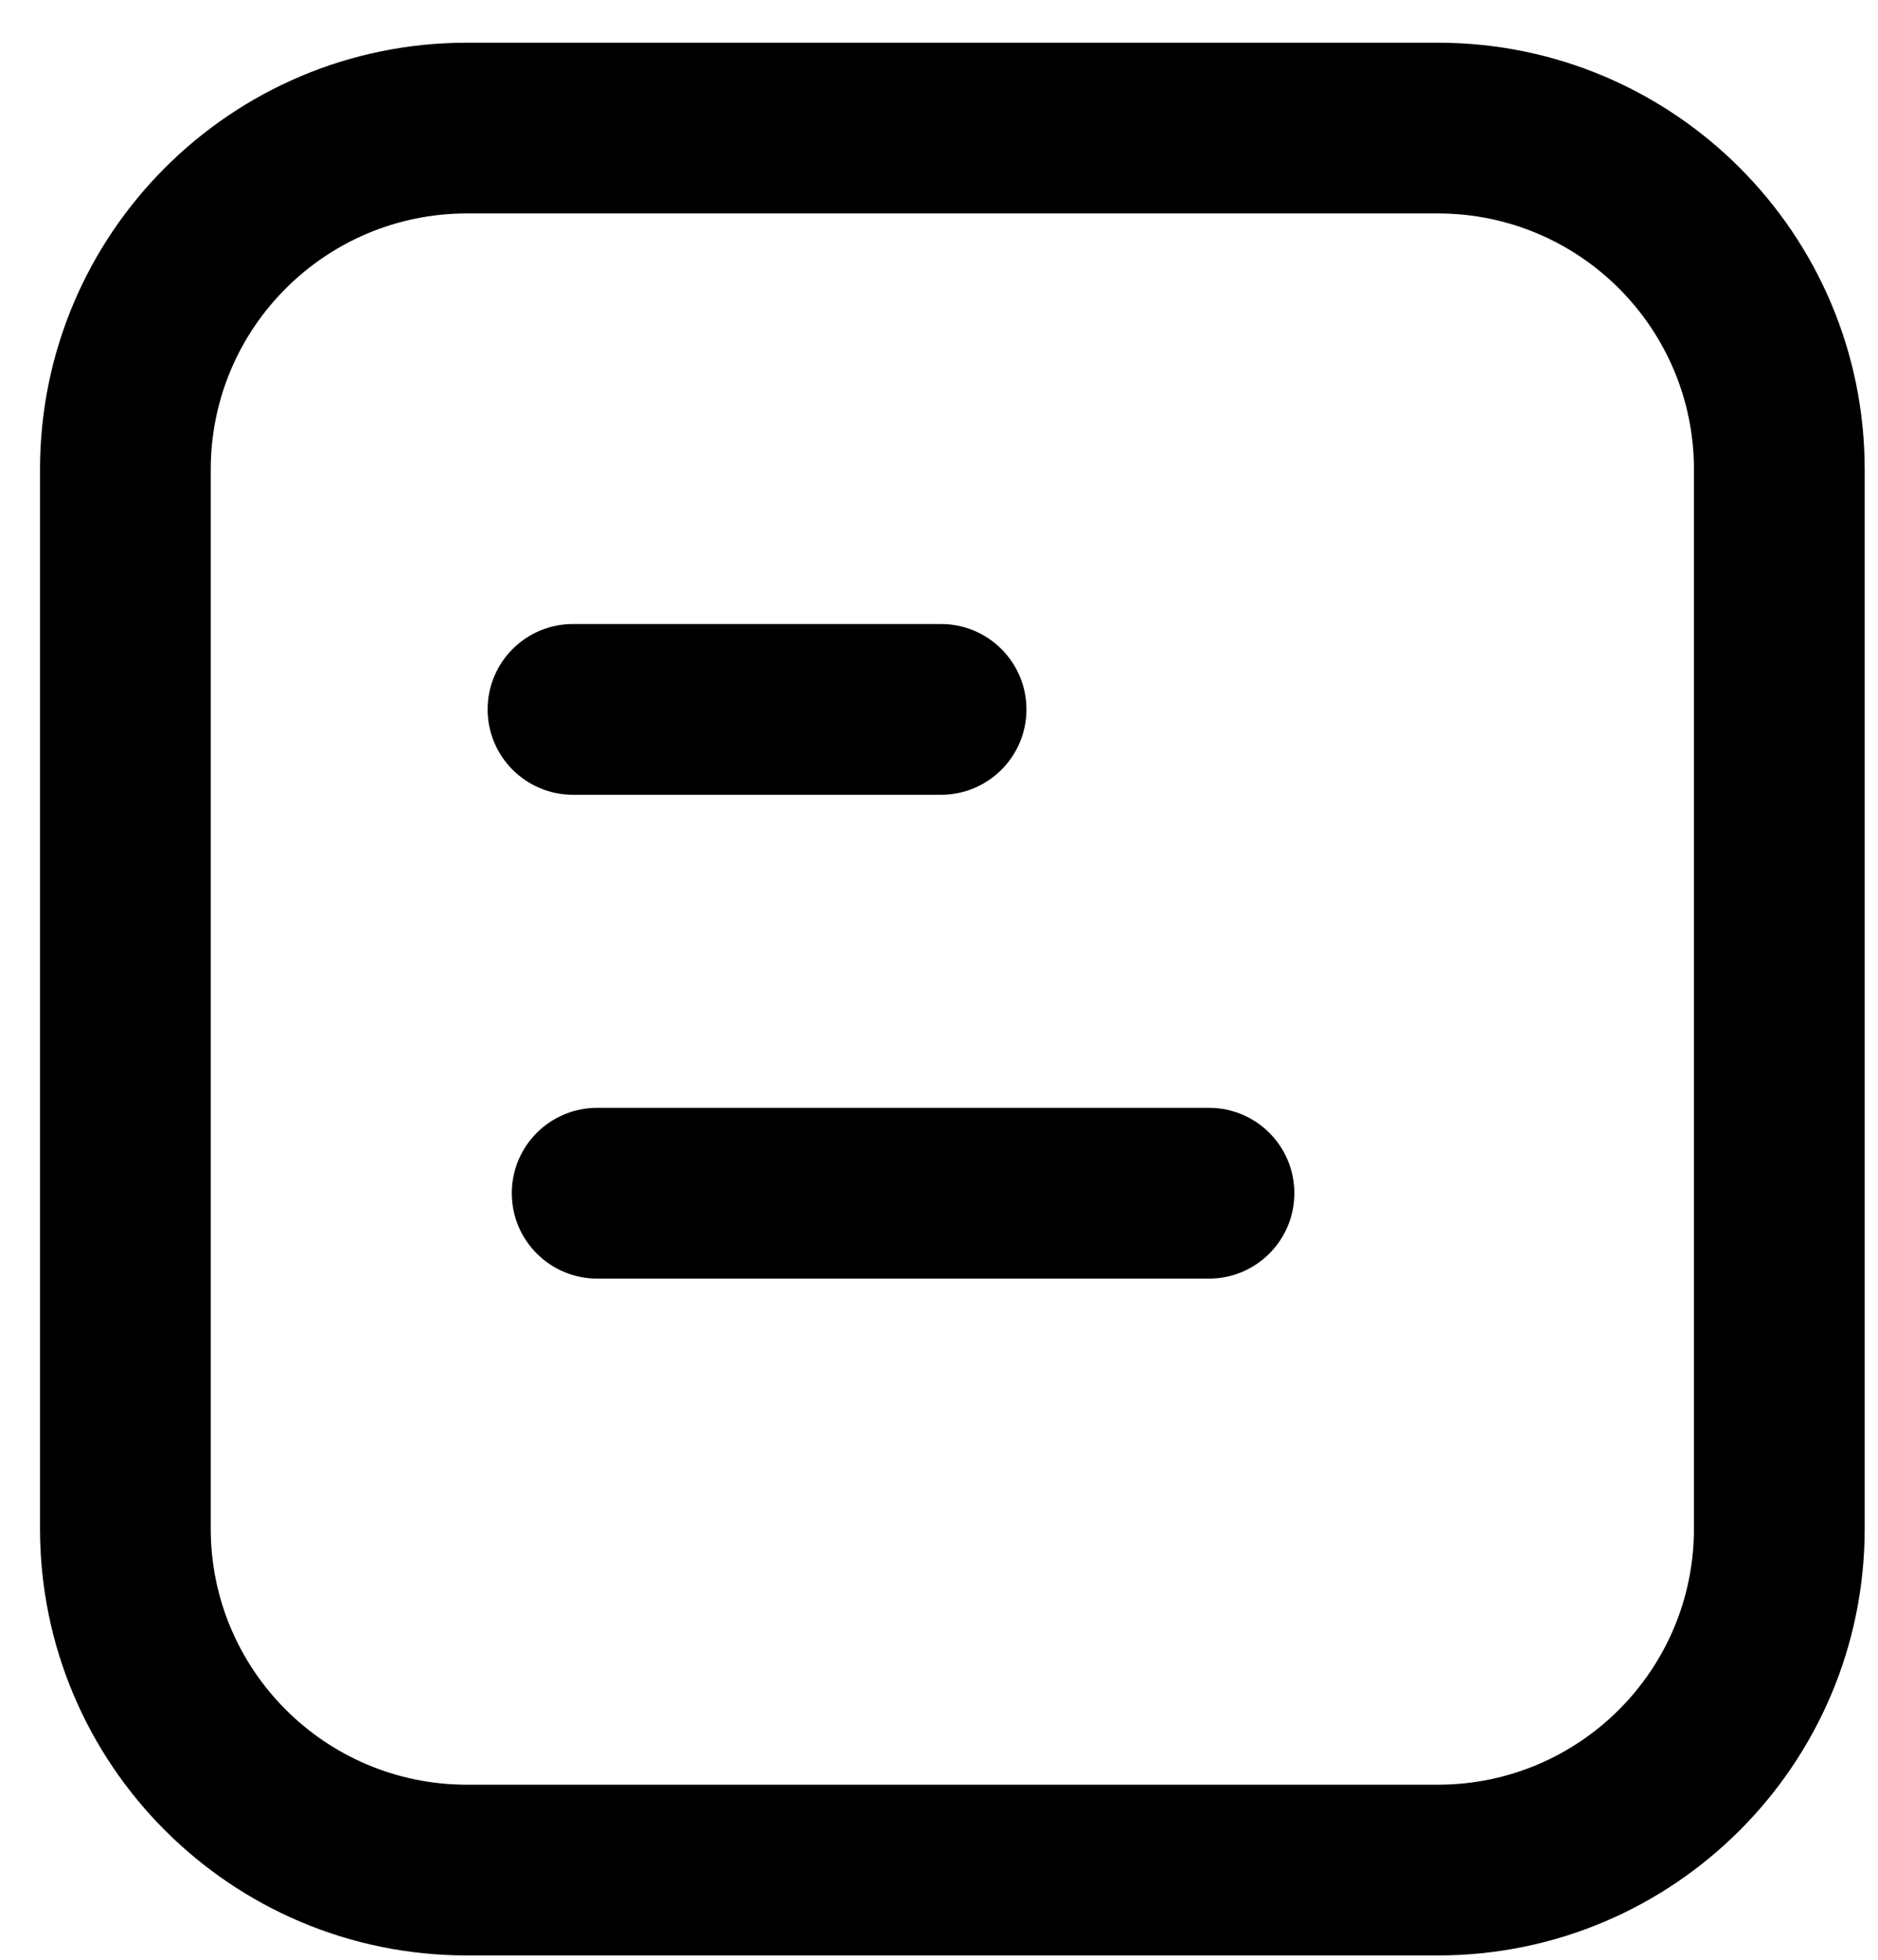 <?xml version="1.0" encoding="UTF-8"?>
<svg width="23px" height="24px" viewBox="0 0 23 24" version="1.1" xmlns="http://www.w3.org/2000/svg" xmlns:xlink="http://www.w3.org/1999/xlink">
    <!-- Generator: Sketch 59.1 (86144) - https://sketch.com -->
    <title>订单icon</title>
    <desc>Created with Sketch.</desc>
    <g id="侧边菜单" stroke="none" stroke-width="1"  fill-rule="evenodd" >
        <g transform="translate(-26, -146)" fill-rule="nonzero" id="左边导航">
            <g>
                <g id="left">
                    <g id="编组" transform="translate(0, 63)">
                        <g id="2" transform="translate(0, 64)">
                            <g id="订单icon" transform="translate(26, 19)">
                                <path d="M17.61,0.523 C20.496,0.523 22.837,2.863 22.837,5.75 L22.837,18.72 C22.837,21.607 20.496,23.947 17.61,23.947 L5.718,23.947 C2.831,23.947 0.49,21.607 0.49,18.72 L0.49,5.75 C0.49,2.863 2.831,0.523 5.718,0.523 L17.61,0.523 Z M17.61,2.614 L5.718,2.614 C3.986,2.614 2.581,4.018 2.581,5.75 L2.581,18.72 C2.581,20.452 3.986,21.856 5.718,21.856 L17.61,21.856 C19.342,21.856 20.746,20.452 20.746,18.72 L20.746,5.75 C20.746,4.018 19.342,2.614 17.61,2.614 Z" id="路径"></path>
                                <path d="M7.017,9.733 L11.525,9.733 C12.102,9.733 12.571,9.265 12.571,8.688 C12.571,8.11 12.102,7.642 11.525,7.642 L7.017,7.642 C6.44,7.642 5.972,8.11 5.972,8.688 C5.972,9.265 6.44,9.733 7.017,9.733 Z" id="路径"></path>
                                <path d="M7.313,15.658 L14.807,15.658 C15.384,15.658 15.852,15.19 15.852,14.612 C15.852,14.035 15.384,13.567 14.807,13.567 L7.313,13.567 C6.736,13.567 6.268,14.035 6.268,14.612 C6.268,15.19 6.736,15.658 7.313,15.658 Z" id="路径"></path>
                            </g>
                        </g>
                    </g>
                </g>
            </g>
        </g>
    </g>
</svg>
